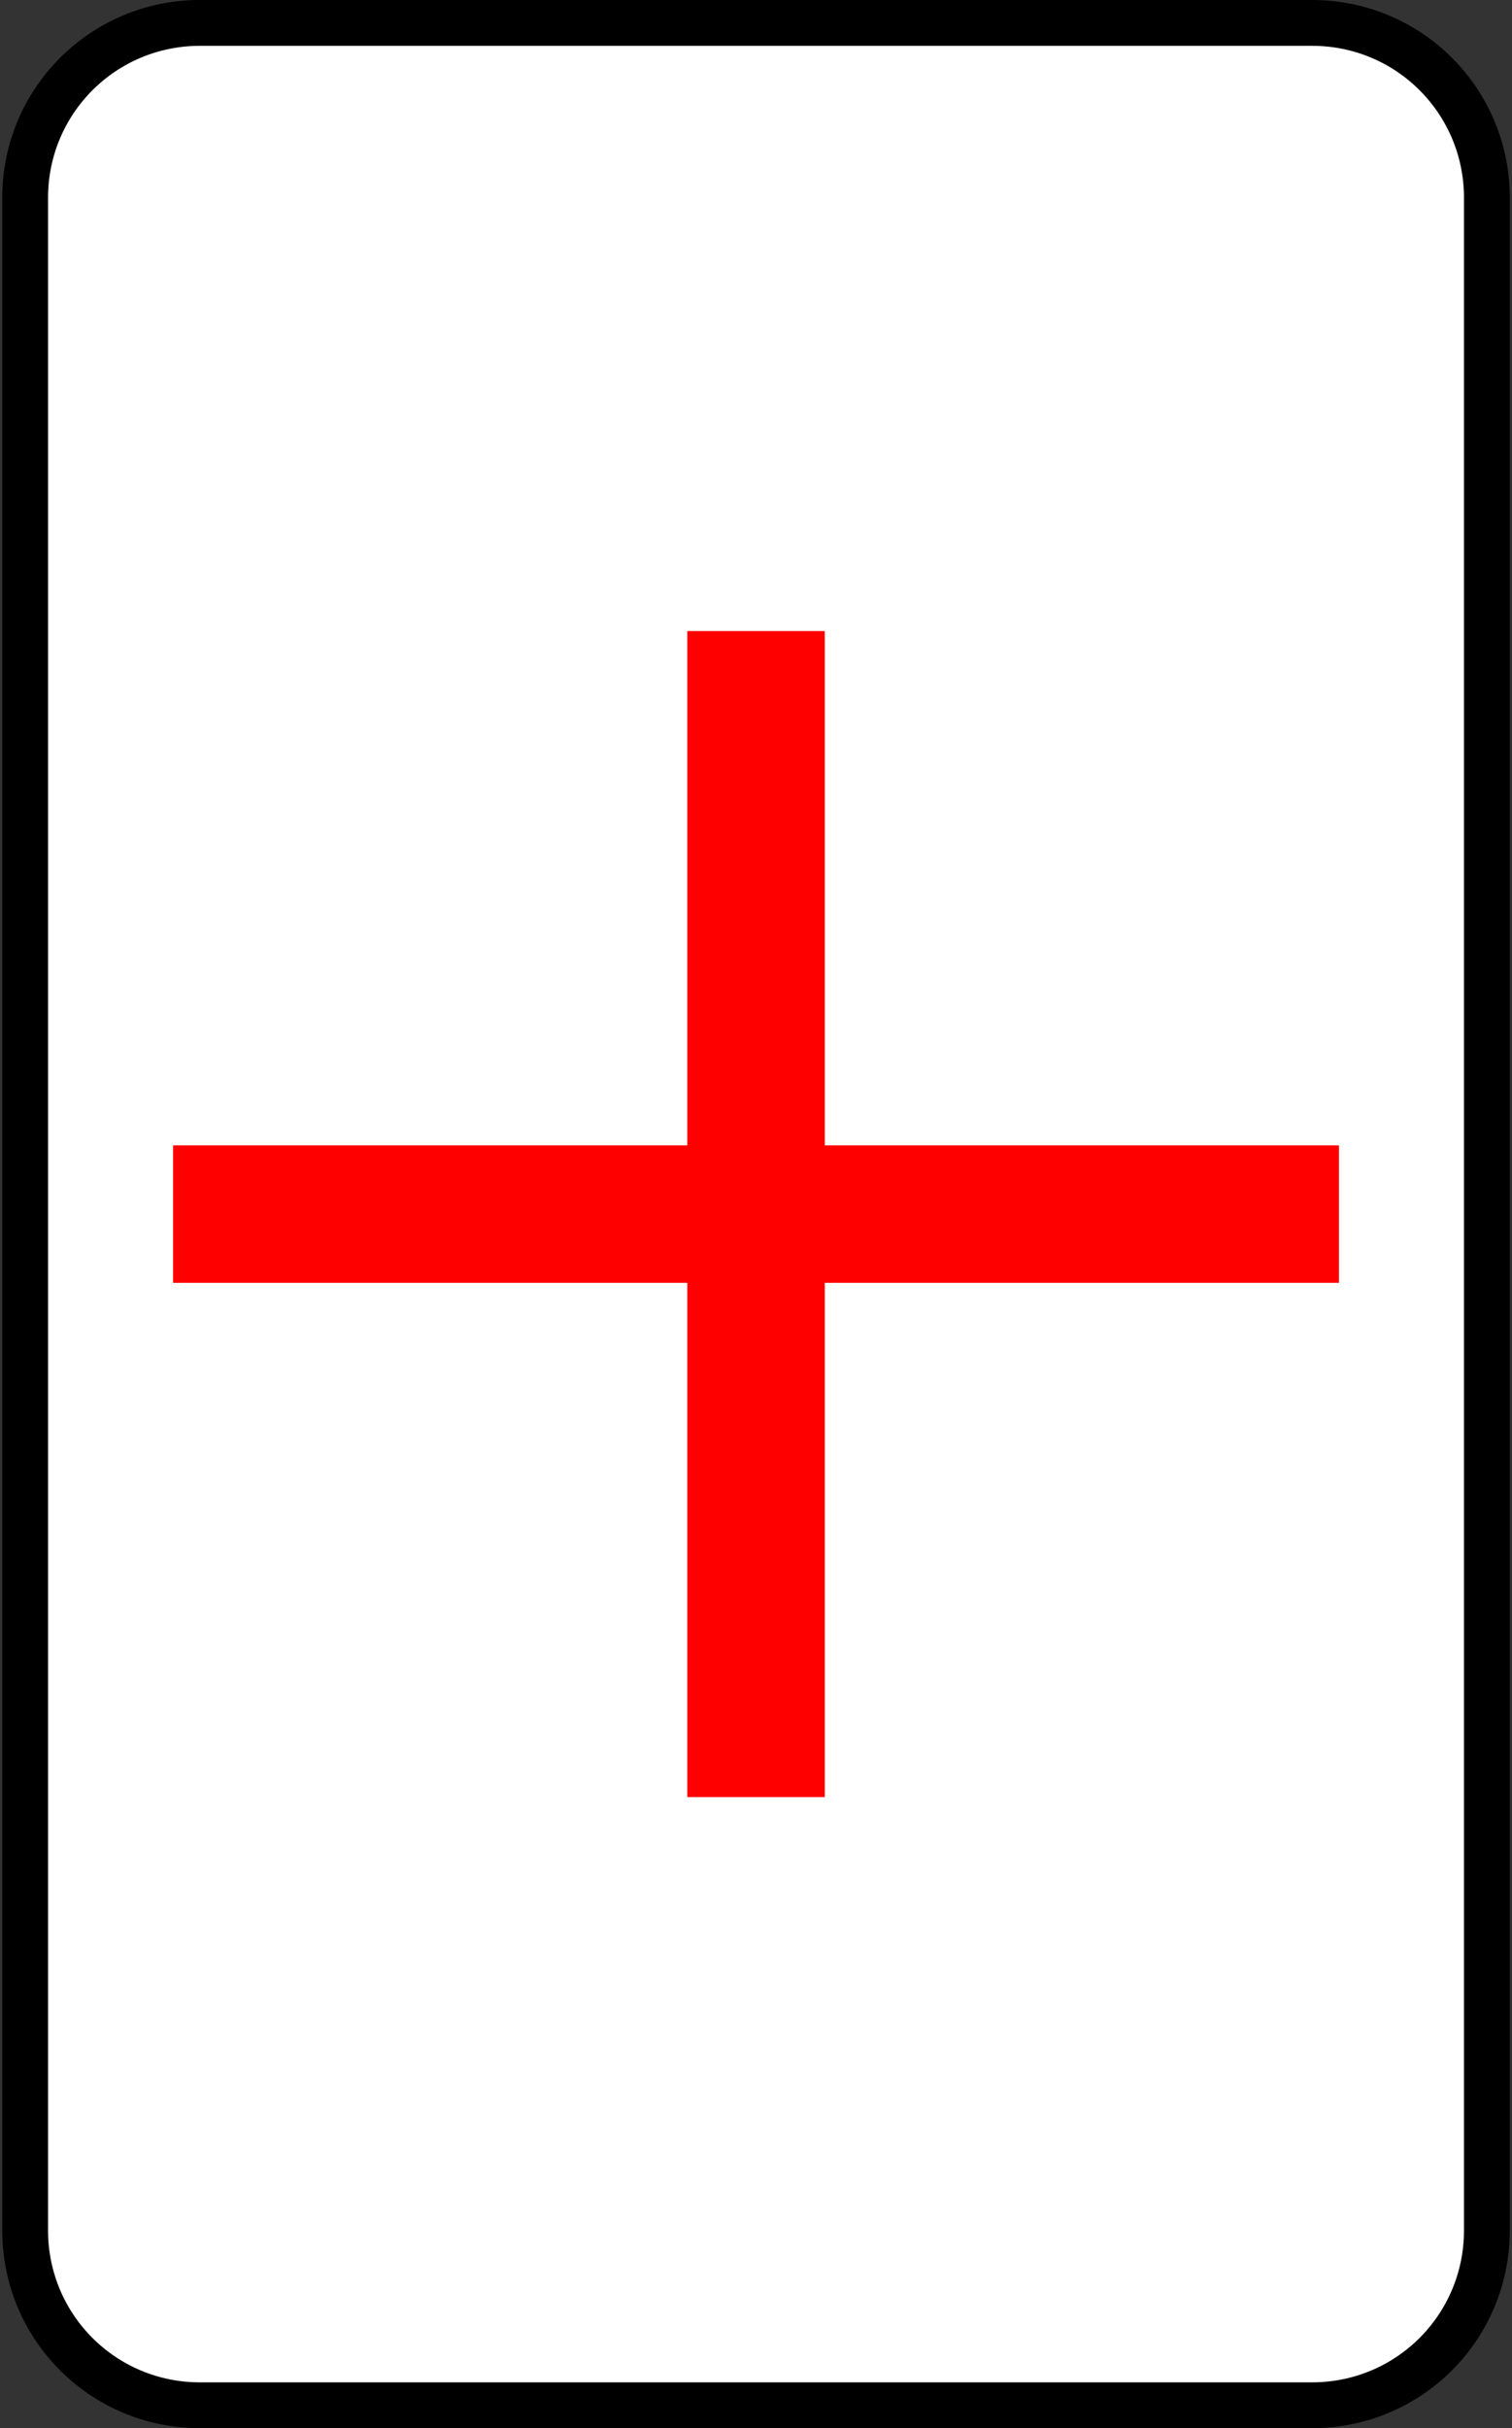 <?xml version="1.0" encoding="utf-8"?>
<!-- Generator: Adobe Illustrator 16.0.0, SVG Export Plug-In . SVG Version: 6.00 Build 0)  -->
<!DOCTYPE svg PUBLIC "-//W3C//DTD SVG 1.1//EN" "http://www.w3.org/Graphics/SVG/1.1/DTD/svg11.dtd">
<svg version="1.1"
	 id="svg2" xmlns:dc="http://purl.org/dc/elements/1.1/" xmlns:cc="http://web.resource.org/cc/" xmlns:rdf="http://www.w3.org/1999/02/22-rdf-syntax-ns#" xmlns:svg="http://www.w3.org/2000/svg" xmlns:sodipodi="http://sodipodi.sourceforge.net/DTD/sodipodi-0.dtd" xmlns:inkscape="http://www.inkscape.org/namespaces/inkscape" sodipodi:docbase="C:\Wiki Uploads\Commons" inkscape:output_extension="org.inkscape.output.svg.inkscape" sodipodi:docname="Cartas_Zener.svg" inkscape:version="0.45.1" sodipodi:version="0.32"
	 xmlns="http://www.w3.org/2000/svg" xmlns:xlink="http://www.w3.org/1999/xlink" x="0px" y="0px" width="132px" height="211.955px"
	 viewBox="159.805 19.995 132 211.955" enable-background="new 159.805 19.995 132 211.955" xml:space="preserve">
<rect x="159.805" y="19.995" width="132" height="211.955" fill="#333333" stroke="none"/>
<sodipodi:namedview  width="671.61px" inkscape:cy="125.975" inkscape:cx="365.80499" borderopacity="1.0" pagecolor="#ffffff" bordercolor="#666666" inkscape:zoom="1.2834707" id="base" inkscape:current-layer="g6261" inkscape:window-y="14" inkscape:window-x="35" inkscape:window-height="712" inkscape:pageshadow="2" inkscape:window-width="1024" inkscape:pageopacity="0.0">
	</sodipodi:namedview>
<g id="g1937" transform="translate(-535,1.921)">
	<path id="rect2091" fill="#FFFFFF" stroke="#000000" stroke-width="4" stroke-linecap="round" stroke-linejoin="round" d="
		M572.268,20.074h97.078c8.458,0,15.267,6.81,15.267,15.268v177.419c0,8.459-6.809,15.268-15.267,15.268h-97.078
		c-8.458,0-15.268-6.809-15.268-15.268V35.341C557,26.883,563.809,20.074,572.268,20.074z"/>
	<path id="path2093" fill="none" stroke="#F6C708" stroke-width="10" stroke-linecap="round" stroke-linejoin="round" d="
		M668.965,124.051c0,26.838-21.575,48.62-48.159,48.62c-26.584,0-48.159-21.781-48.159-48.62c0-26.838,21.575-48.619,48.159-48.619
		C647.39,75.432,668.965,97.214,668.965,124.051z"/>
</g>
<g id="g1907" transform="translate(145,1.921)">
	<path id="rect2085" fill="#FFFFFF" stroke="#000000" stroke-width="4" stroke-linecap="round" stroke-linejoin="round" d="
		M32.268,20.074h97.078c8.458,0,15.267,6.81,15.267,15.268v177.419c0,8.459-6.809,15.268-15.267,15.268H32.268
		c-8.458,0-15.268-6.809-15.268-15.268V35.341C17,26.883,23.809,20.074,32.268,20.074z"/>
	<path id="path4279" fill="none" stroke="#FE0000" stroke-width="12" d="M80.807,73.16v101.783 M131.698,124.051H29.915"/>
</g>
<g id="g1916" transform="translate(150,1.921)">
	<path id="rect2081" fill="#FFFFFF" stroke="#000000" stroke-width="4" stroke-linecap="round" stroke-linejoin="round" d="
		M167.268,20.074h97.079c8.457,0,15.268,6.81,15.268,15.268v177.419c0,8.459-6.811,15.268-15.268,15.268h-97.079
		c-8.458,0-15.268-6.809-15.268-15.268V35.341C152,26.883,158.81,20.074,167.268,20.074z"/>
	<g id="g6261">
		<path id="path2161" sodipodi:nodetypes="cccccccccccccccc" fill="#094CF6" d="M214.184,162.236
			c2.518-5.124,3.292-11.334,0.533-16.517c-2.069-4.178-4.85-7.799-7.415-11.672c-4.07-5.265-7.264-11.835-5.811-18.526
			c0.765-4.845,3.718-9.023,6.023-13.257c2.259-3.721,4.483-7.759,5.547-12.05c1.134-5.885-0.645-14.509-4.693-19.127l12.095,0.004
			c2.861,4.495,6.143,9.345,5.594,14.858c0.465,7.209-4.205,13.332-7.354,19.506c-3.75,5.876-6.528,13.343-3.435,20.033
			c2.882,6.344,7.646,11.688,11.052,17.775c2.863,4.525,3.094,10.16,1.963,15.213c-2.125,5.6-5.189,12.688-7.711,18.121
			l-13.116-0.018C209.111,171.581,211.896,166.989,214.184,162.236z"/>
		<path id="path2248" sodipodi:nodetypes="cccccccccccccccc" fill="#094CF6" d="M193.926,162.236
			c2.519-5.124,3.291-11.334,0.533-16.517c-2.069-4.178-4.85-7.799-7.415-11.672c-4.07-5.265-7.263-11.835-5.81-18.526
			c0.765-4.845,3.717-9.023,6.022-13.257c2.259-3.721,4.484-7.759,5.547-12.05c1.134-5.885-0.644-14.509-4.693-19.127l12.096,0.004
			c2.861,4.495,6.142,9.345,5.594,14.858c0.465,7.209-4.204,13.332-7.354,19.506c-3.75,5.876-6.528,13.343-3.436,20.033
			c2.882,6.344,7.646,11.688,11.053,17.775c2.863,4.525,3.095,10.16,1.963,15.213c-2.125,5.6-5.19,12.688-7.711,18.121
			l-13.116-0.018C188.854,171.581,191.639,166.989,193.926,162.236z"/>
		<path id="path2250" sodipodi:nodetypes="cccccccccccccccc" fill="#094CF6" d="M234.442,162.236
			c2.518-5.124,3.291-11.334,0.533-16.517c-2.07-4.178-4.85-7.799-7.416-11.672c-4.07-5.265-7.264-11.835-5.811-18.526
			c0.766-4.845,3.719-9.023,6.023-13.257c2.258-3.721,4.484-7.759,5.547-12.05c1.133-5.885-0.645-14.509-4.693-19.127l12.096,0.004
			c2.861,4.495,6.143,9.345,5.594,14.858c0.465,7.209-4.205,13.332-7.354,19.506c-3.75,5.876-6.527,13.343-3.436,20.033
			c2.883,6.344,7.645,11.688,11.053,17.775c2.863,4.525,3.094,10.16,1.963,15.213c-2.125,5.6-5.191,12.688-7.711,18.121
			l-13.117-0.018C229.37,171.581,232.155,166.989,234.442,162.236z"/>
	</g>
</g>
<g id="g1925" transform="translate(155,1.921)">
	<path id="rect2089" fill="#FFFFFF" stroke="#000000" stroke-width="4" stroke-linecap="round" stroke-linejoin="round" d="
		M302.268,20.074h97.078c8.457,0,15.268,6.81,15.268,15.268v177.419c0,8.459-6.811,15.268-15.268,15.268h-97.078
		c-8.459,0-15.268-6.809-15.268-15.268V35.341C287,26.883,293.809,20.074,302.268,20.074z"/>
	<path id="rect3551" fill="none" stroke="#000000" stroke-width="12" stroke-linecap="round" d="M309.088,82.351h83.436v83.401
		h-83.436V82.351z"/>
</g>
<g id="g1931" transform="translate(160,1.921)">
	<path id="rect2087" fill="#FFFFFF" stroke="#000000" stroke-width="4" stroke-linecap="round" stroke-linejoin="round" d="
		M437.268,20.074h97.078c8.457,0,15.268,6.81,15.268,15.268v177.419c0,8.459-6.811,15.268-15.268,15.268h-97.078
		c-8.459,0-15.268-6.809-15.268-15.268V35.341C422,26.883,428.809,20.074,437.268,20.074z"/>
	<path id="path2821" fill="none" stroke="#29C430" stroke-width="10" stroke-linecap="round" stroke-linejoin="round" d="
		M516.528,170.991l-30.922-17.242l-31.088,16.832l7.092-34.166l-25.971-23.854l35.305-3.874l15.039-31.576l14.727,31.772
		l35.264,4.34l-26.203,23.51L516.528,170.991z"/>
</g>
</svg>
